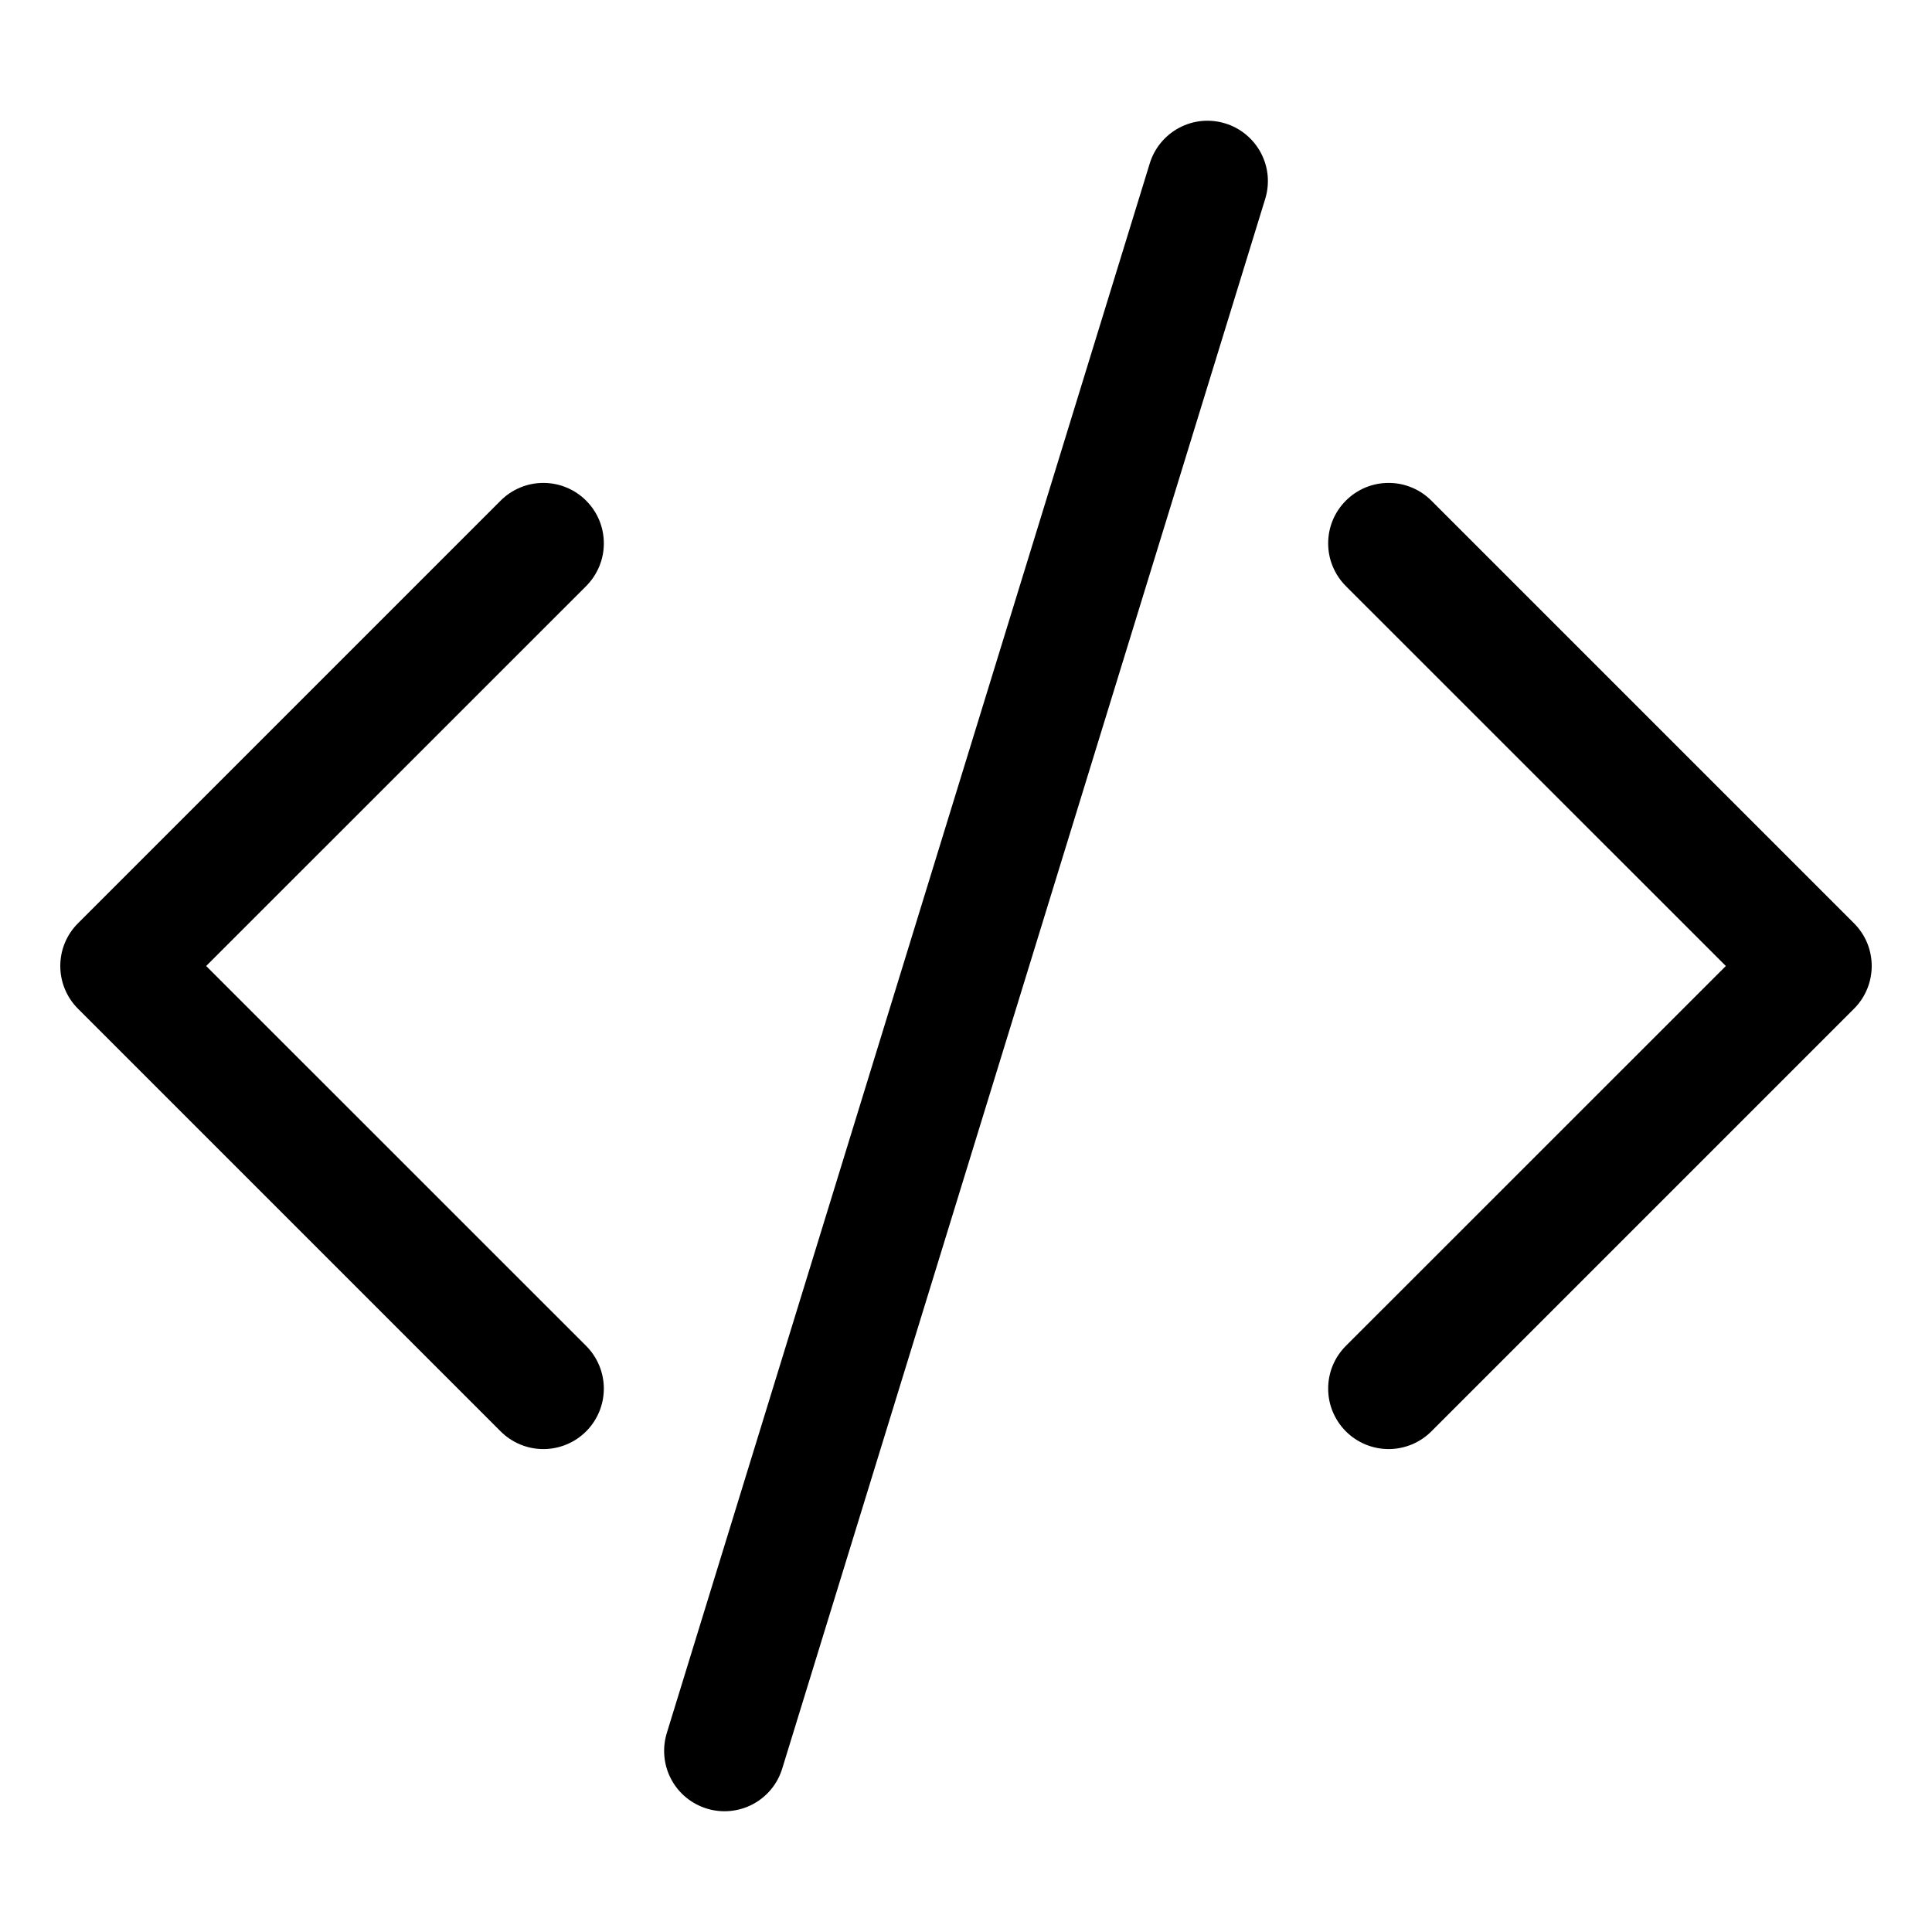 <svg width="24" height="24" viewBox="0 0 24 24" fill="none" xmlns="http://www.w3.org/2000/svg">
<path d="M15.717 2.47C15.746 2.376 15.756 2.277 15.747 2.179C15.738 2.081 15.709 1.986 15.663 1.899C15.617 1.812 15.554 1.735 15.478 1.672C15.402 1.609 15.315 1.562 15.22 1.533C15.126 1.504 15.027 1.494 14.929 1.503C14.831 1.512 14.736 1.541 14.649 1.587C14.562 1.633 14.485 1.696 14.422 1.772C14.359 1.848 14.312 1.935 14.283 2.029L8.283 21.529C8.225 21.72 8.244 21.925 8.337 22.101C8.43 22.277 8.589 22.408 8.78 22.467C8.97 22.525 9.175 22.506 9.351 22.413C9.527 22.32 9.659 22.161 9.717 21.97L15.717 2.47ZM7.281 6.219C7.351 6.289 7.406 6.371 7.444 6.462C7.482 6.554 7.501 6.651 7.501 6.75C7.501 6.849 7.482 6.946 7.444 7.037C7.406 7.128 7.351 7.211 7.281 7.281L2.561 12L7.281 16.719C7.422 16.86 7.501 17.051 7.501 17.25C7.501 17.449 7.422 17.64 7.281 17.781C7.14 17.922 6.949 18.001 6.75 18.001C6.551 18.001 6.36 17.922 6.219 17.781L0.969 12.531C0.899 12.461 0.844 12.379 0.806 12.287C0.768 12.196 0.749 12.098 0.749 12C0.749 11.901 0.768 11.804 0.806 11.712C0.844 11.621 0.899 11.539 0.969 11.469L6.219 6.219C6.289 6.149 6.371 6.094 6.463 6.056C6.554 6.018 6.651 5.999 6.75 5.999C6.849 5.999 6.946 6.018 7.037 6.056C7.129 6.094 7.211 6.149 7.281 6.219ZM16.719 6.219C16.649 6.289 16.594 6.371 16.556 6.462C16.518 6.554 16.499 6.651 16.499 6.75C16.499 6.849 16.518 6.946 16.556 7.037C16.594 7.128 16.649 7.211 16.719 7.281L21.439 12L16.719 16.719C16.649 16.789 16.594 16.871 16.556 16.962C16.518 17.054 16.499 17.151 16.499 17.25C16.499 17.349 16.518 17.446 16.556 17.537C16.594 17.628 16.649 17.711 16.719 17.781C16.789 17.851 16.872 17.906 16.963 17.944C17.054 17.981 17.151 18.001 17.25 18.001C17.349 18.001 17.446 17.981 17.537 17.944C17.628 17.906 17.711 17.851 17.781 17.781L23.031 12.531C23.101 12.461 23.156 12.379 23.194 12.287C23.232 12.196 23.251 12.098 23.251 12C23.251 11.901 23.232 11.804 23.194 11.712C23.156 11.621 23.101 11.539 23.031 11.469L17.781 6.219C17.711 6.149 17.629 6.094 17.537 6.056C17.446 6.018 17.349 5.999 17.25 5.999C17.151 5.999 17.054 6.018 16.962 6.056C16.871 6.094 16.789 6.149 16.719 6.219Z" fill="black"/>
</svg>
